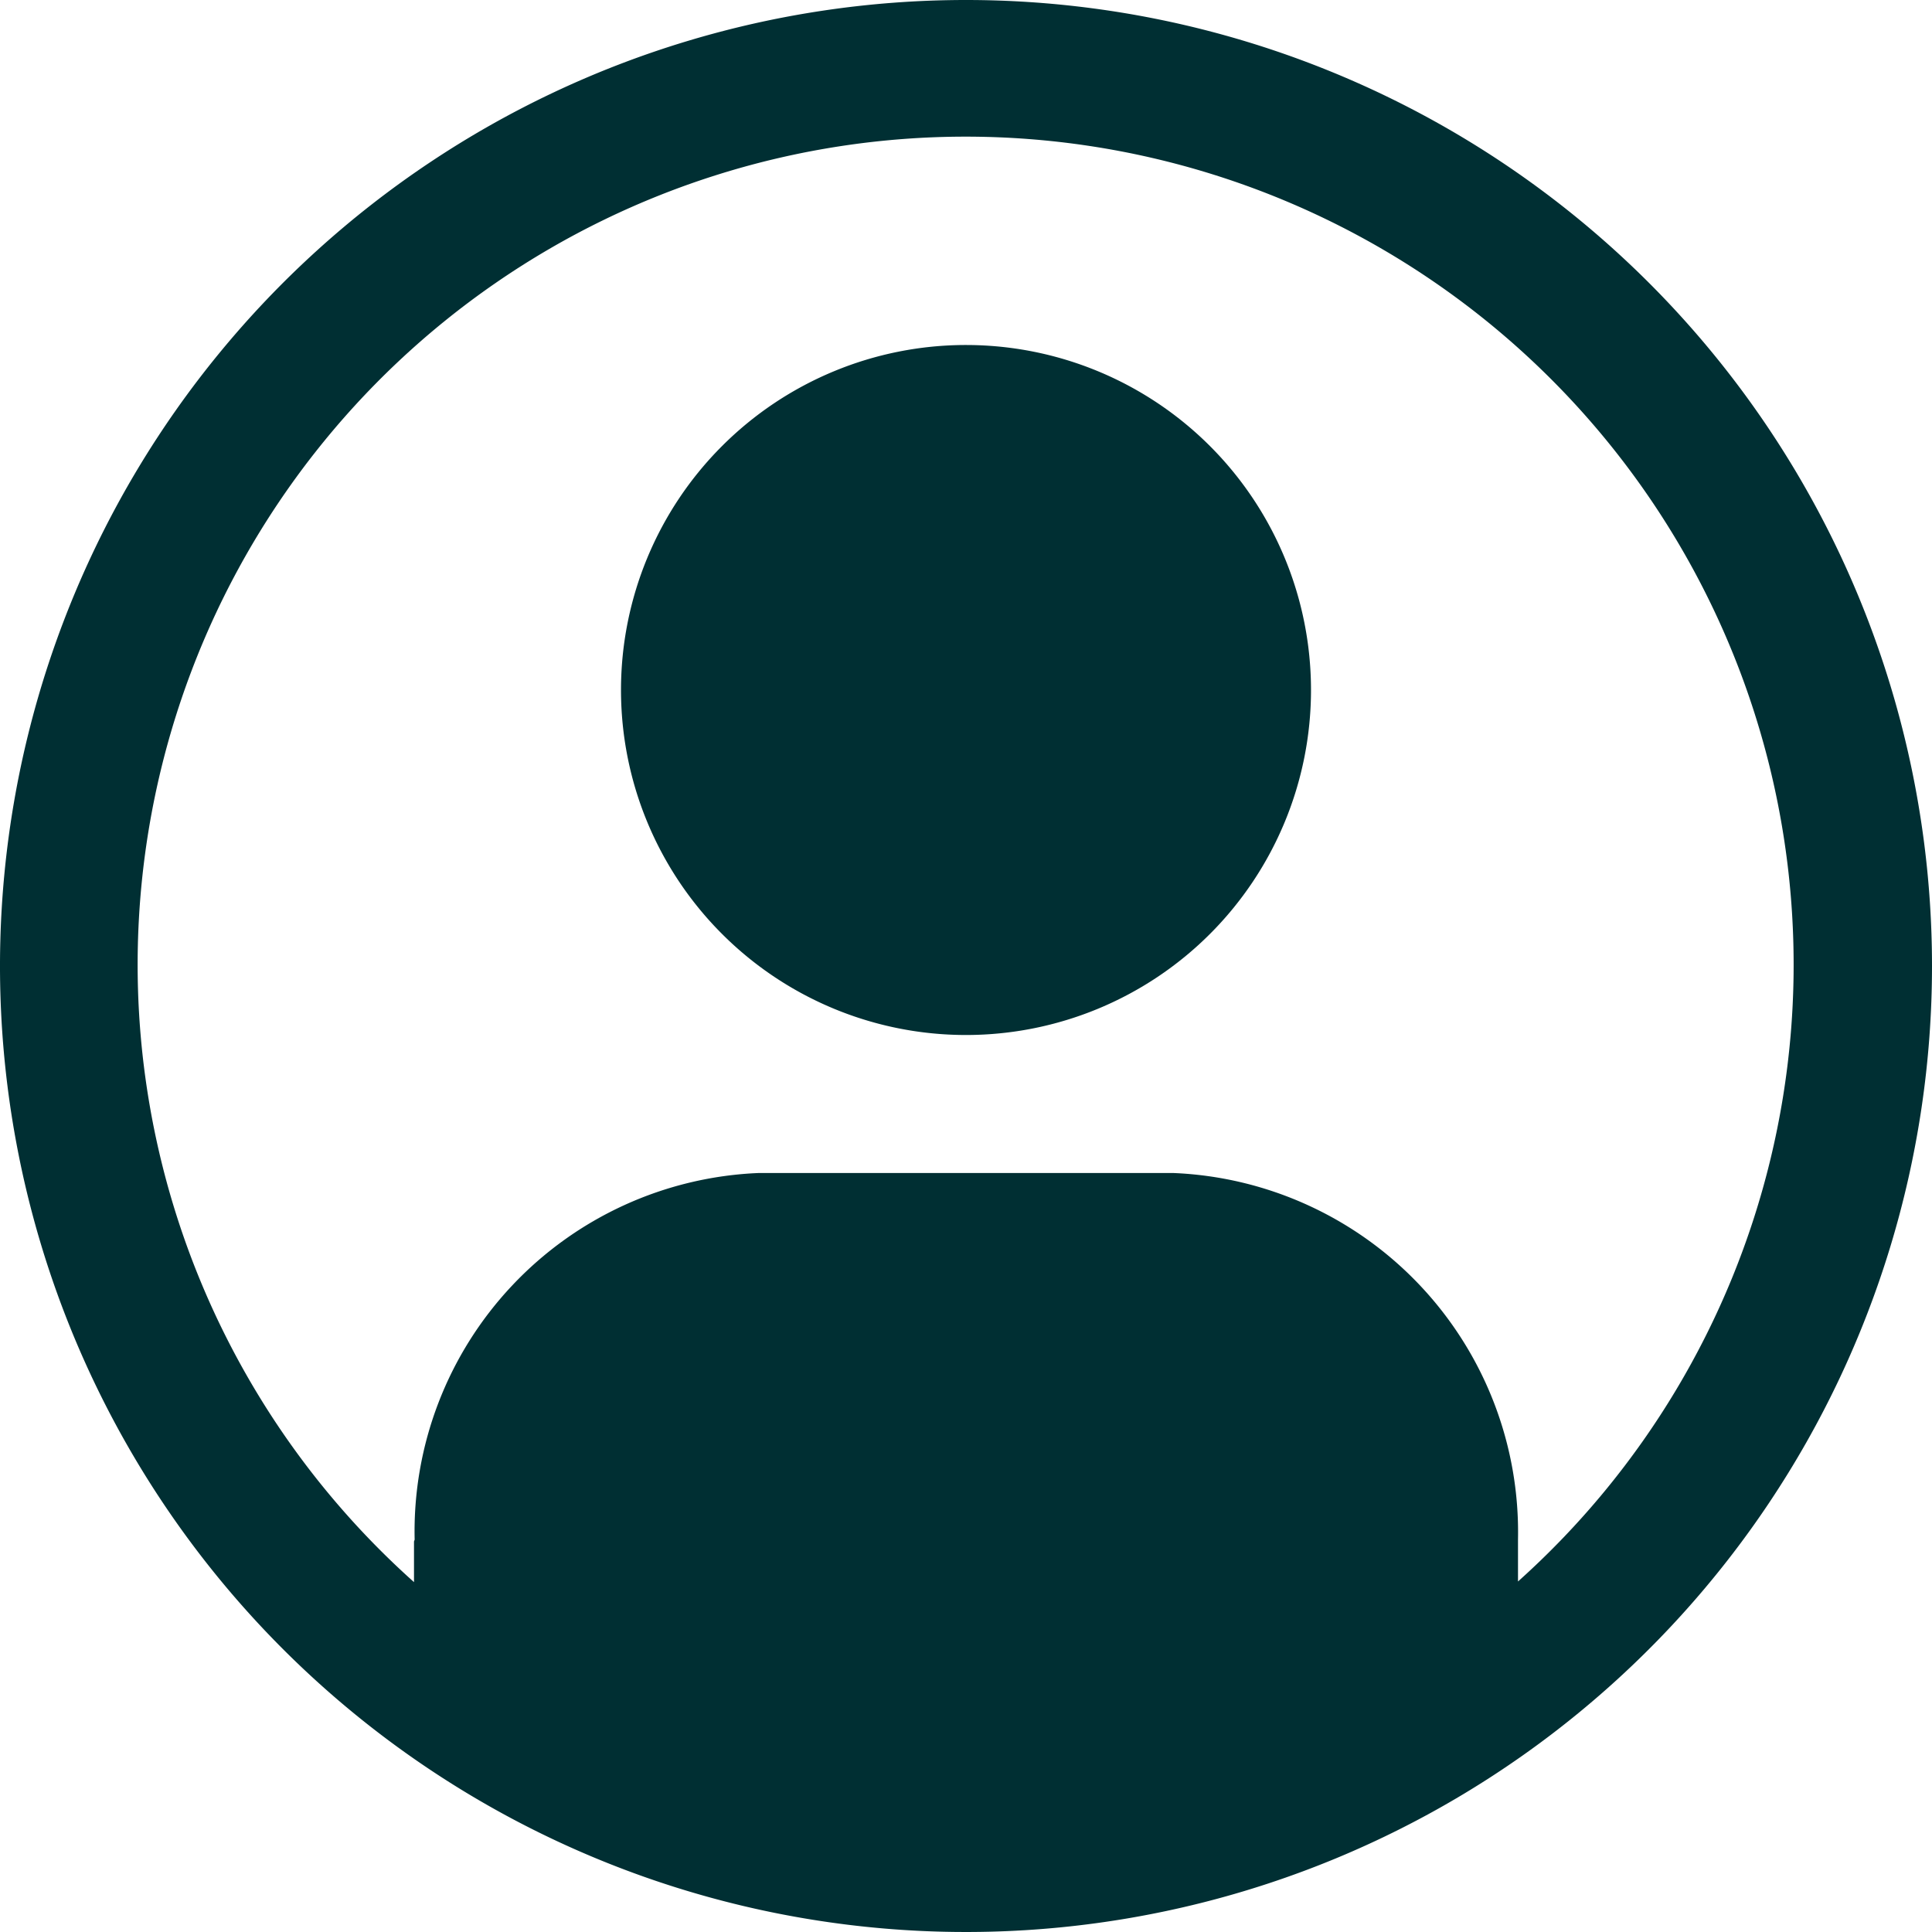 <svg xmlns="http://www.w3.org/2000/svg" width="21" height="21" viewBox="0 0 21 21">
  <g id="Group_12781" data-name="Group 12781" transform="translate(-2.25 -2.25)">
    <path id="Path_13277" data-name="Path 13277" d="M12.75,2.25a10.5,10.5,0,1,0,10.5,10.5A10.5,10.5,0,0,0,12.75,2.25Zm6,17.189v-.456A3.907,3.907,0,0,0,15,15H10.5a3.9,3.9,0,0,0-3.743,3.983c0,.008-.007.017-.007.025v.439a9,9,0,1,1,12-.007Z" fill="#002f33"/>
    <path id="Path_13278" data-name="Path 13278" d="M16.125,7.875a3.75,3.75,0,1,0,3.75,3.75A3.75,3.75,0,0,0,16.125,7.875Z" transform="translate(-3.375 -1.875)" fill="#002f33"/>
  </g>
</svg>
